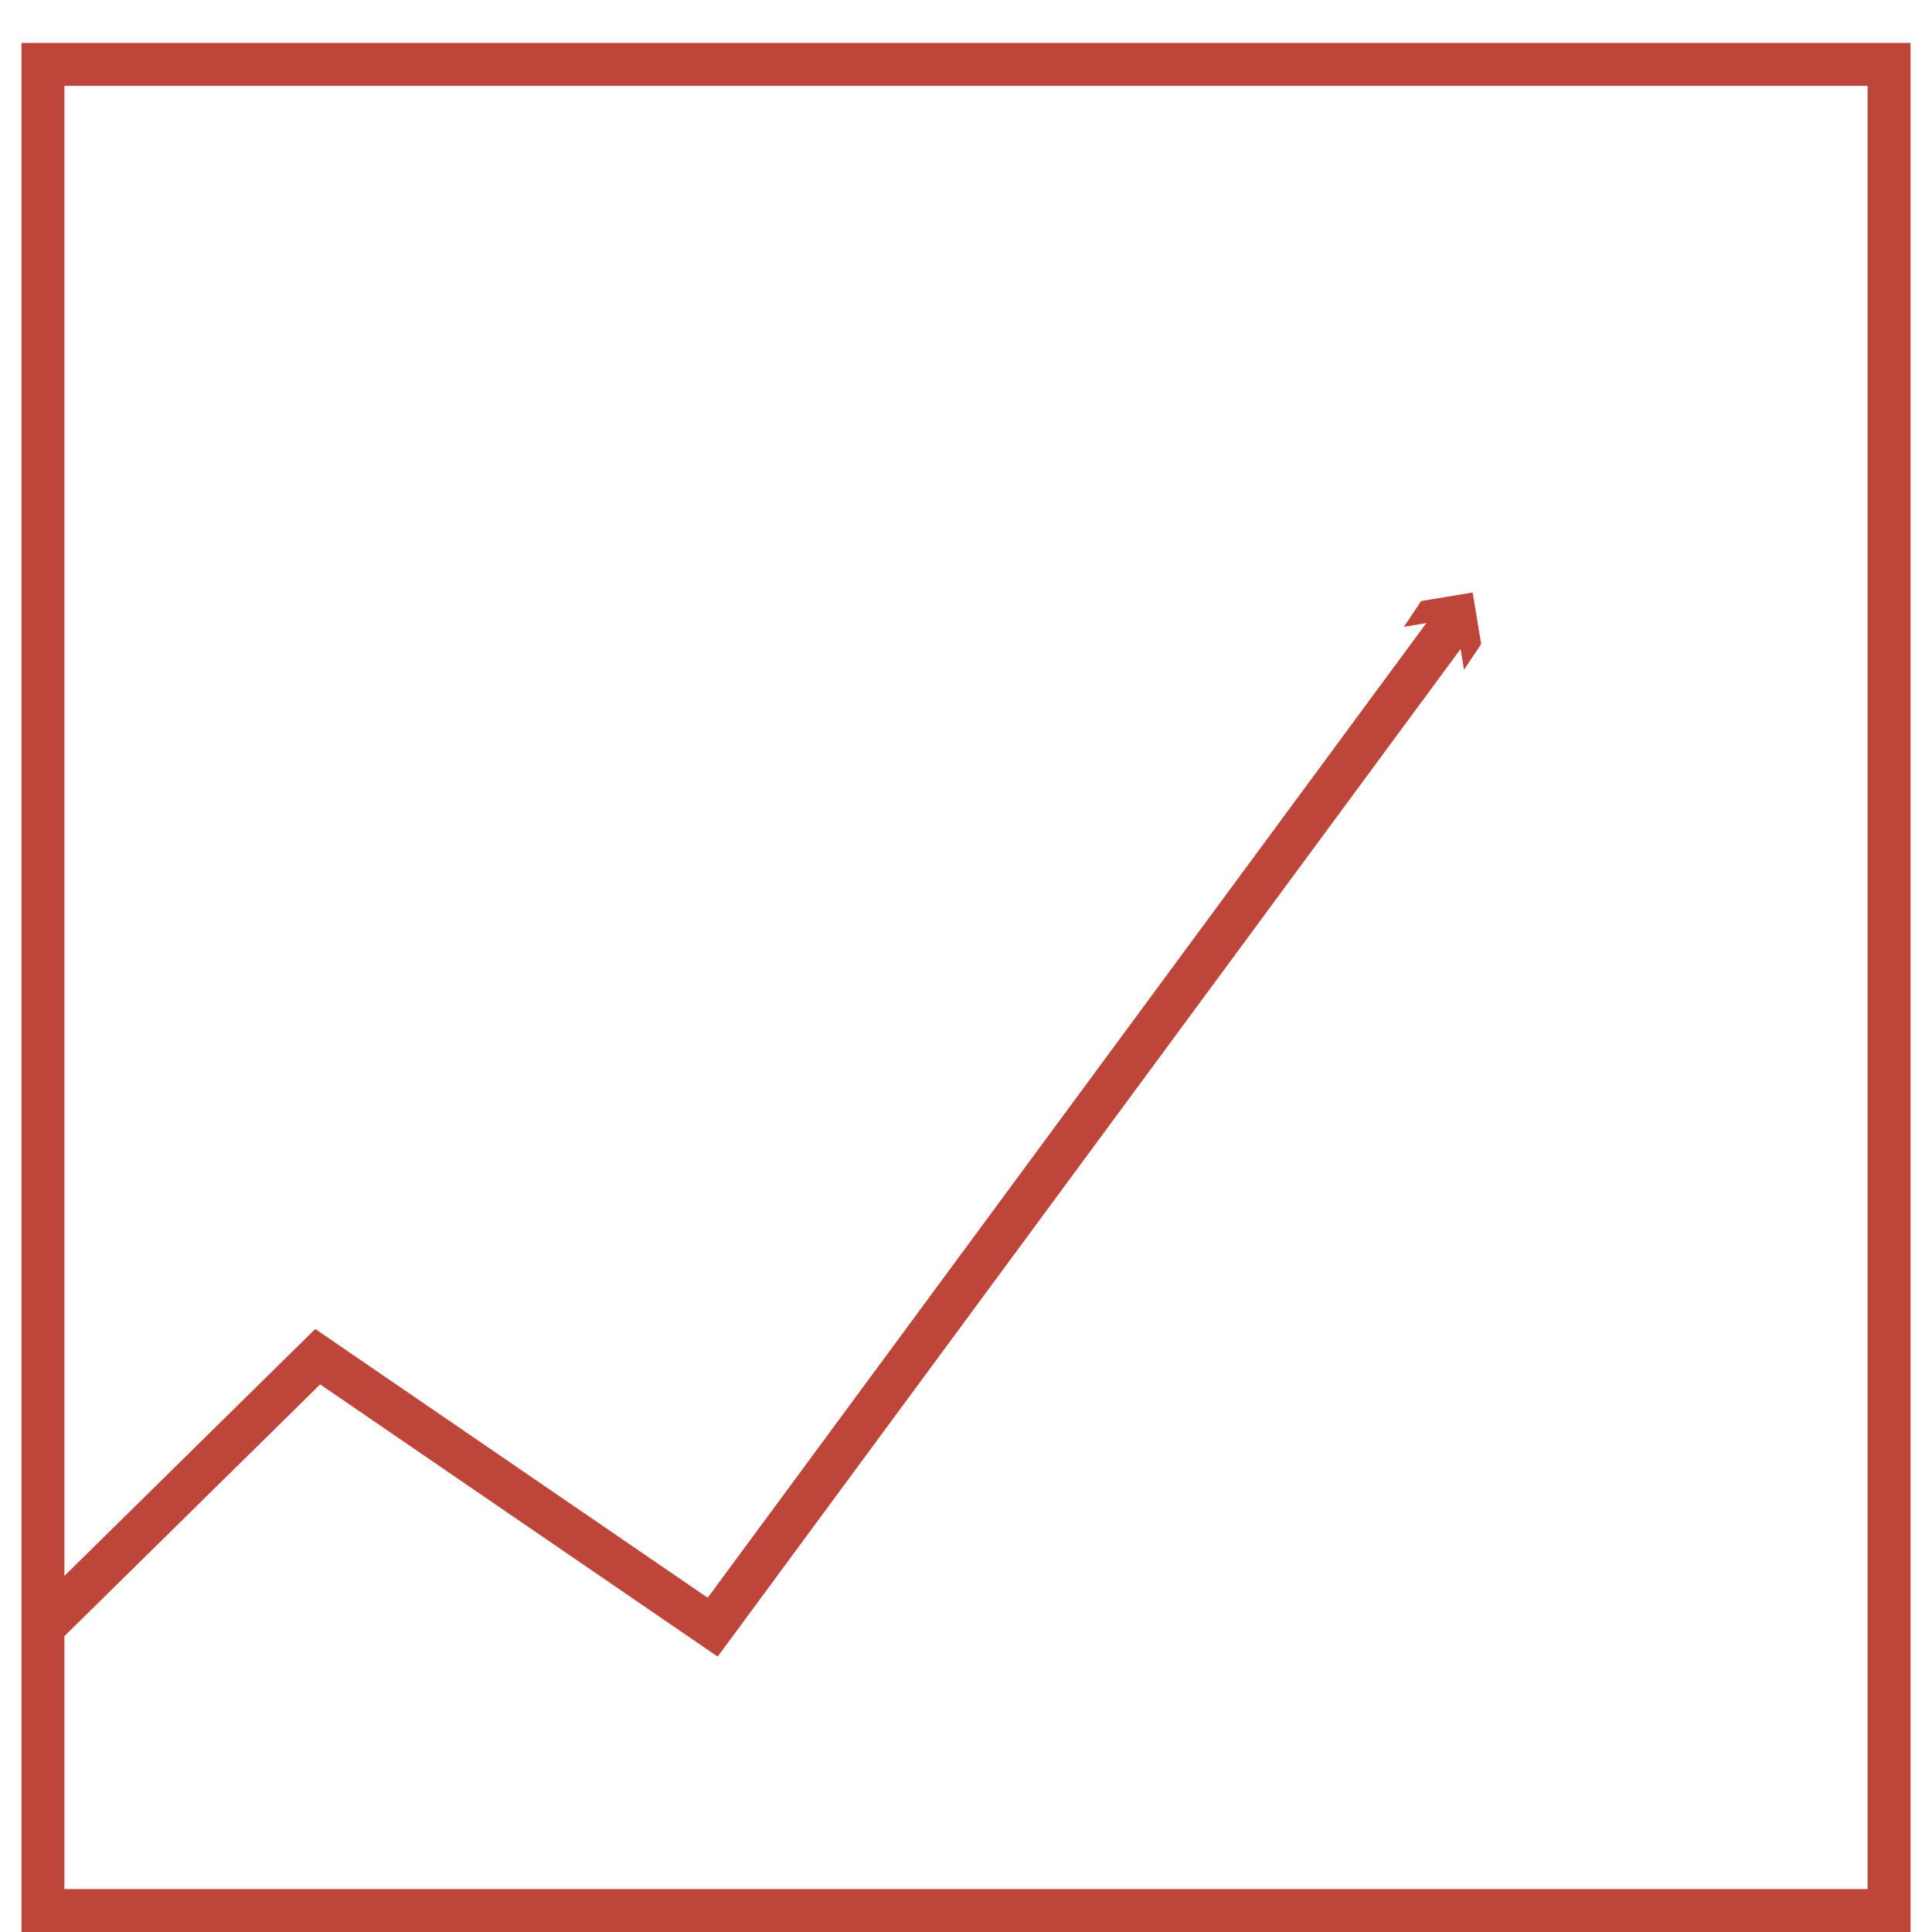 <?xml version="1.0" encoding="utf-8"?>
<!-- Generator: Adobe Illustrator 19.0.0, SVG Export Plug-In . SVG Version: 6.00 Build 0)  -->
<svg version="1.1" id="Capa_1" xmlns="http://www.w3.org/2000/svg" xmlns:xlink="http://www.w3.org/1999/xlink" x="0px" y="0px"
	 viewBox="0 0 45 45" style="enable-background:new 0 0 45 45;" xml:space="preserve">
<style type="text/css">
	.st0{fill:none;stroke:#BD4539;stroke-width:1;stroke-miterlimit:10;}
	.st1{fill:#BD4539;}
</style>
<rect id="XMLID_9_" x="1" y="1.5" class="st0" width="43" height="43"/>
<g id="XMLID_3_">
	<g id="XMLID_13_">
		<polyline id="XMLID_16_" class="st0" points="1,37.9 7.4,31.6 16.6,37.9 34,14.3 		"/>
		<g id="XMLID_14_">
			<polygon id="XMLID_15_" class="st1" points="34.1,15.6 33.9,14.4 32.7,14.6 33.1,14 34.3,13.8 34.5,15 			"/>
		</g>
	</g>
</g>
</svg>
